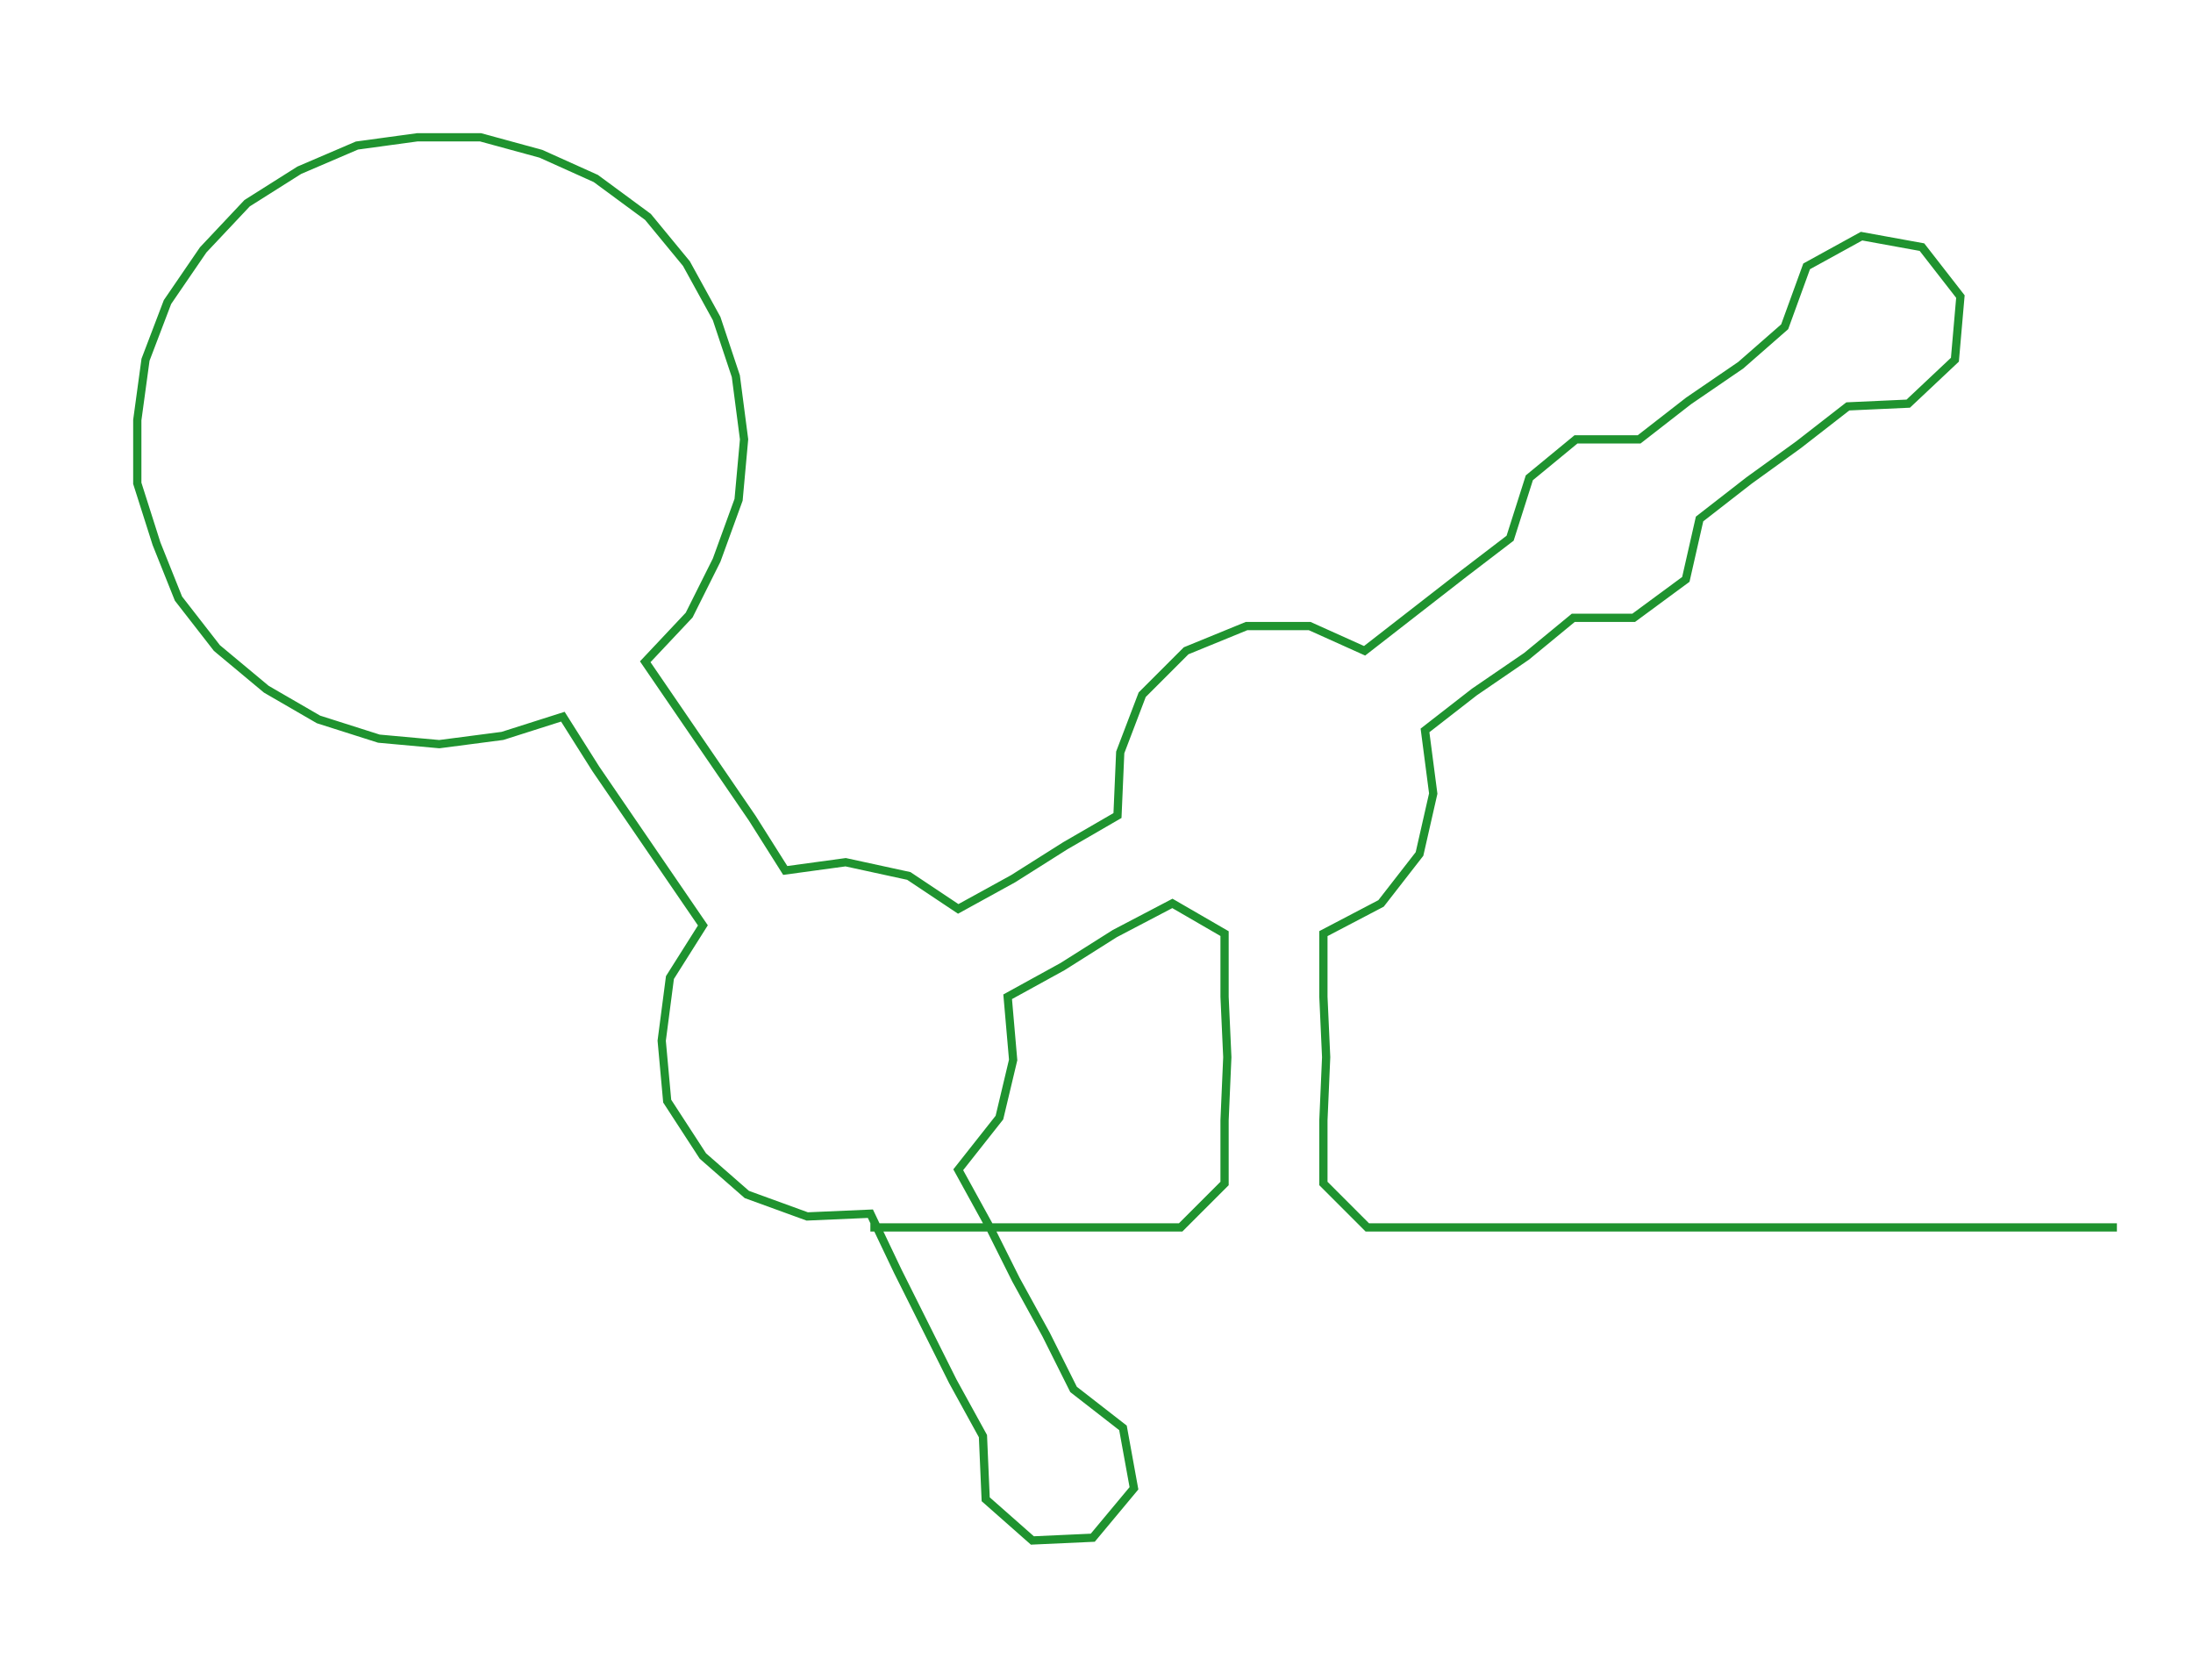 <ns0:svg xmlns:ns0="http://www.w3.org/2000/svg" width="300px" height="229.76px" viewBox="0 0 798.715 611.71"><ns0:path style="stroke:#1f932f;stroke-width:3px;fill:none;" d="M317 447 L317 447 L339 447 L362 447 L385 447 L407 447 L430 447 L446 431 L446 408 L447 385 L446 363 L446 340 L427 329 L406 340 L387 352 L367 363 L369 386 L364 407 L349 426 L360 446 L370 466 L381 486 L391 506 L409 520 L413 542 L398 560 L376 561 L359 546 L358 523 L347 503 L337 483 L327 463 L317 442 L294 443 L272 435 L256 421 L243 401 L241 379 L244 356 L256 337 L243 318 L230 299 L217 280 L205 261 L183 268 L160 271 L138 269 L116 262 L97 251 L79 236 L65 218 L57 198 L50 176 L50 153 L53 131 L61 110 L74 91 L90 74 L109 62 L130 53 L152 50 L175 50 L197 56 L217 65 L236 79 L250 96 L261 116 L268 137 L271 160 L269 182 L261 204 L251 224 L235 241 L248 260 L261 279 L274 298 L286 317 L308 314 L331 319 L349 331 L369 320 L388 308 L407 297 L408 274 L416 253 L432 237 L454 228 L477 228 L497 237 L515 223 L533 209 L550 196 L557 174 L574 160 L597 160 L615 146 L634 133 L650 119 L658 97 L678 86 L700 90 L714 108 L712 131 L695 147 L673 148 L655 162 L637 175 L619 189 L614 211 L595 225 L573 225 L556 239 L537 252 L519 266 L522 289 L517 311 L503 329 L482 340 L482 363 L483 385 L482 408 L482 431 L498 447 L521 447 L544 447 L567 447 L589 447 L612 447 L635 447 L657 447 L680 447 L703 447 L726 447 L748 447 L771 447" /></ns0:svg>